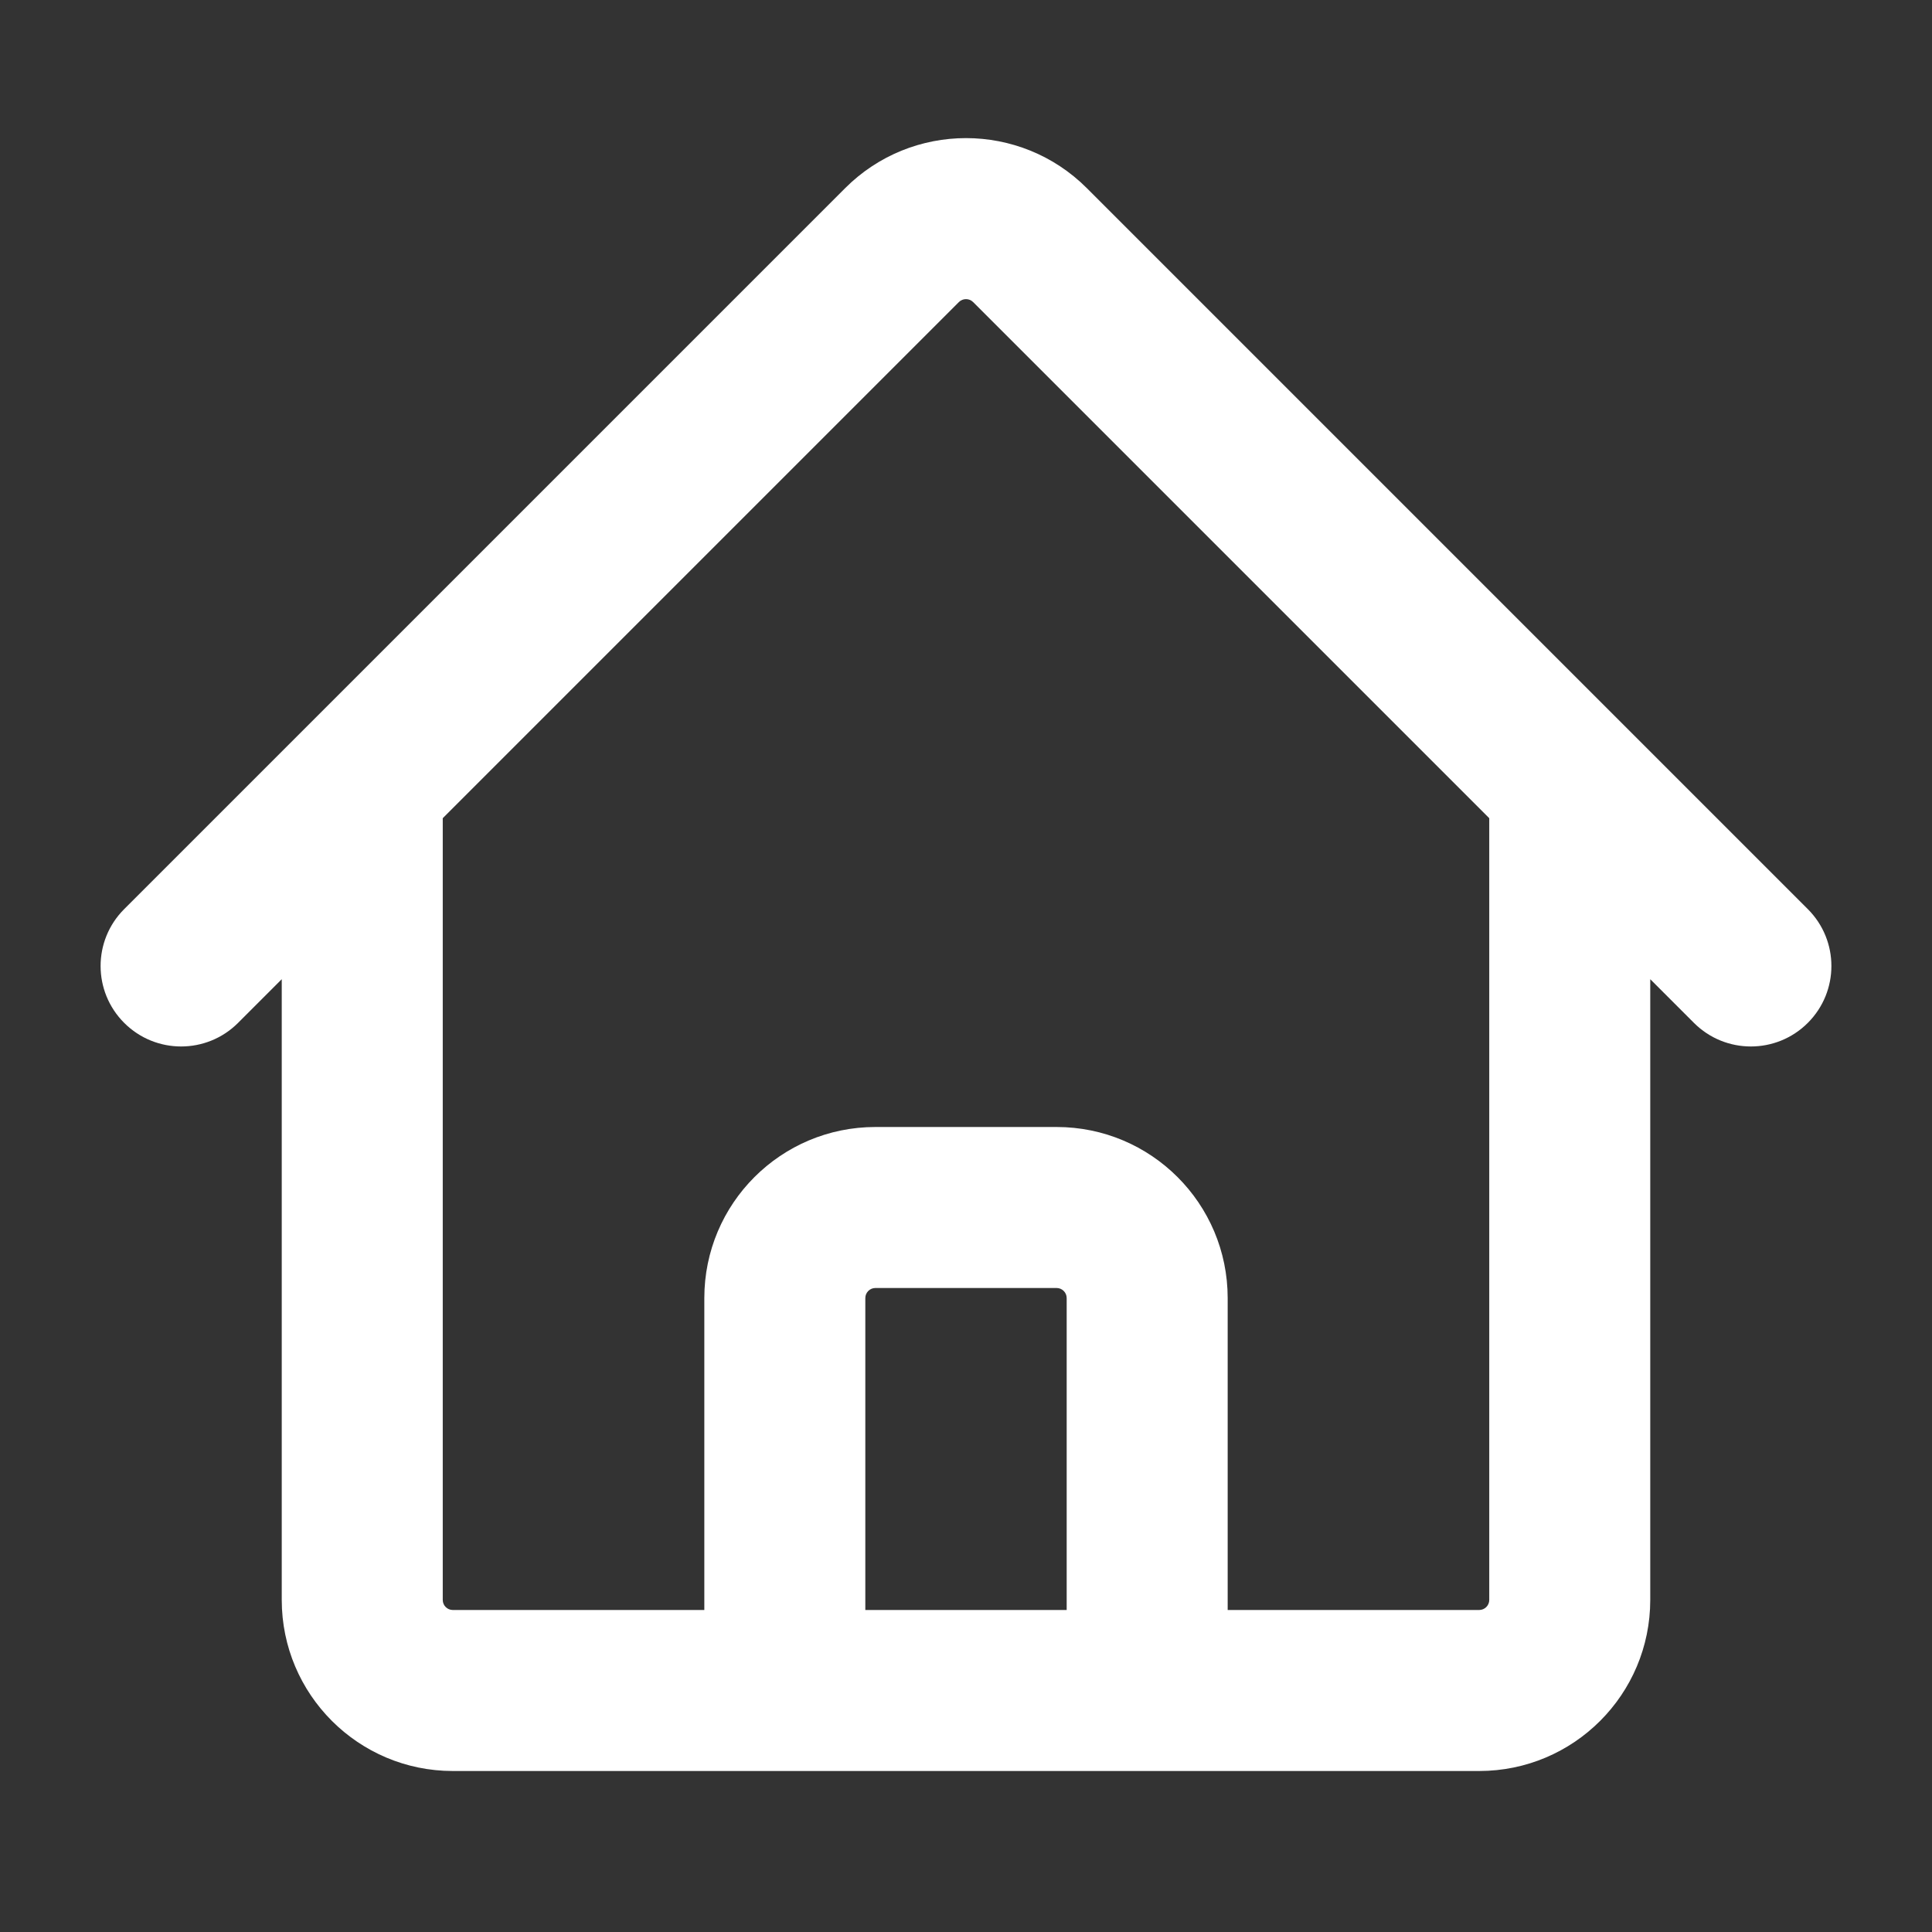 <svg width="18" height="18" viewBox="0 0 18 18" fill="none" xmlns="http://www.w3.org/2000/svg">
<rect x="0" y="0" width="18" height="18" fill="#333333" stroke="none"/>
<path fill-rule="evenodd" clip-rule="evenodd" d="M9.066 2.814C9.03 2.778 8.97 2.778 8.934 2.814L4.125 7.623V14.906C4.125 14.958 4.167 15 4.219 15H6.562V12.094C6.562 11.213 7.276 10.5 8.156 10.5H9.844C10.724 10.5 11.438 11.213 11.438 12.094V15H13.781C13.833 15 13.875 14.958 13.875 14.906V7.623L9.066 2.814ZM15.375 9.123L15.782 9.53C16.075 9.823 16.55 9.823 16.843 9.53C17.136 9.237 17.136 8.763 16.843 8.47L10.127 1.754C9.505 1.131 8.495 1.131 7.873 1.754L1.157 8.47C0.864 8.763 0.864 9.237 1.157 9.53C1.45 9.823 1.925 9.823 2.218 9.53L2.625 9.123V14.906C2.625 15.786 3.339 16.5 4.219 16.5H13.781C14.662 16.5 15.375 15.786 15.375 14.906V9.123ZM9.938 15H8.062V12.094C8.062 12.042 8.104 12 8.156 12H9.844C9.896 12 9.938 12.042 9.938 12.094V15Z" fill="#FFFFFF"/>
</svg>
